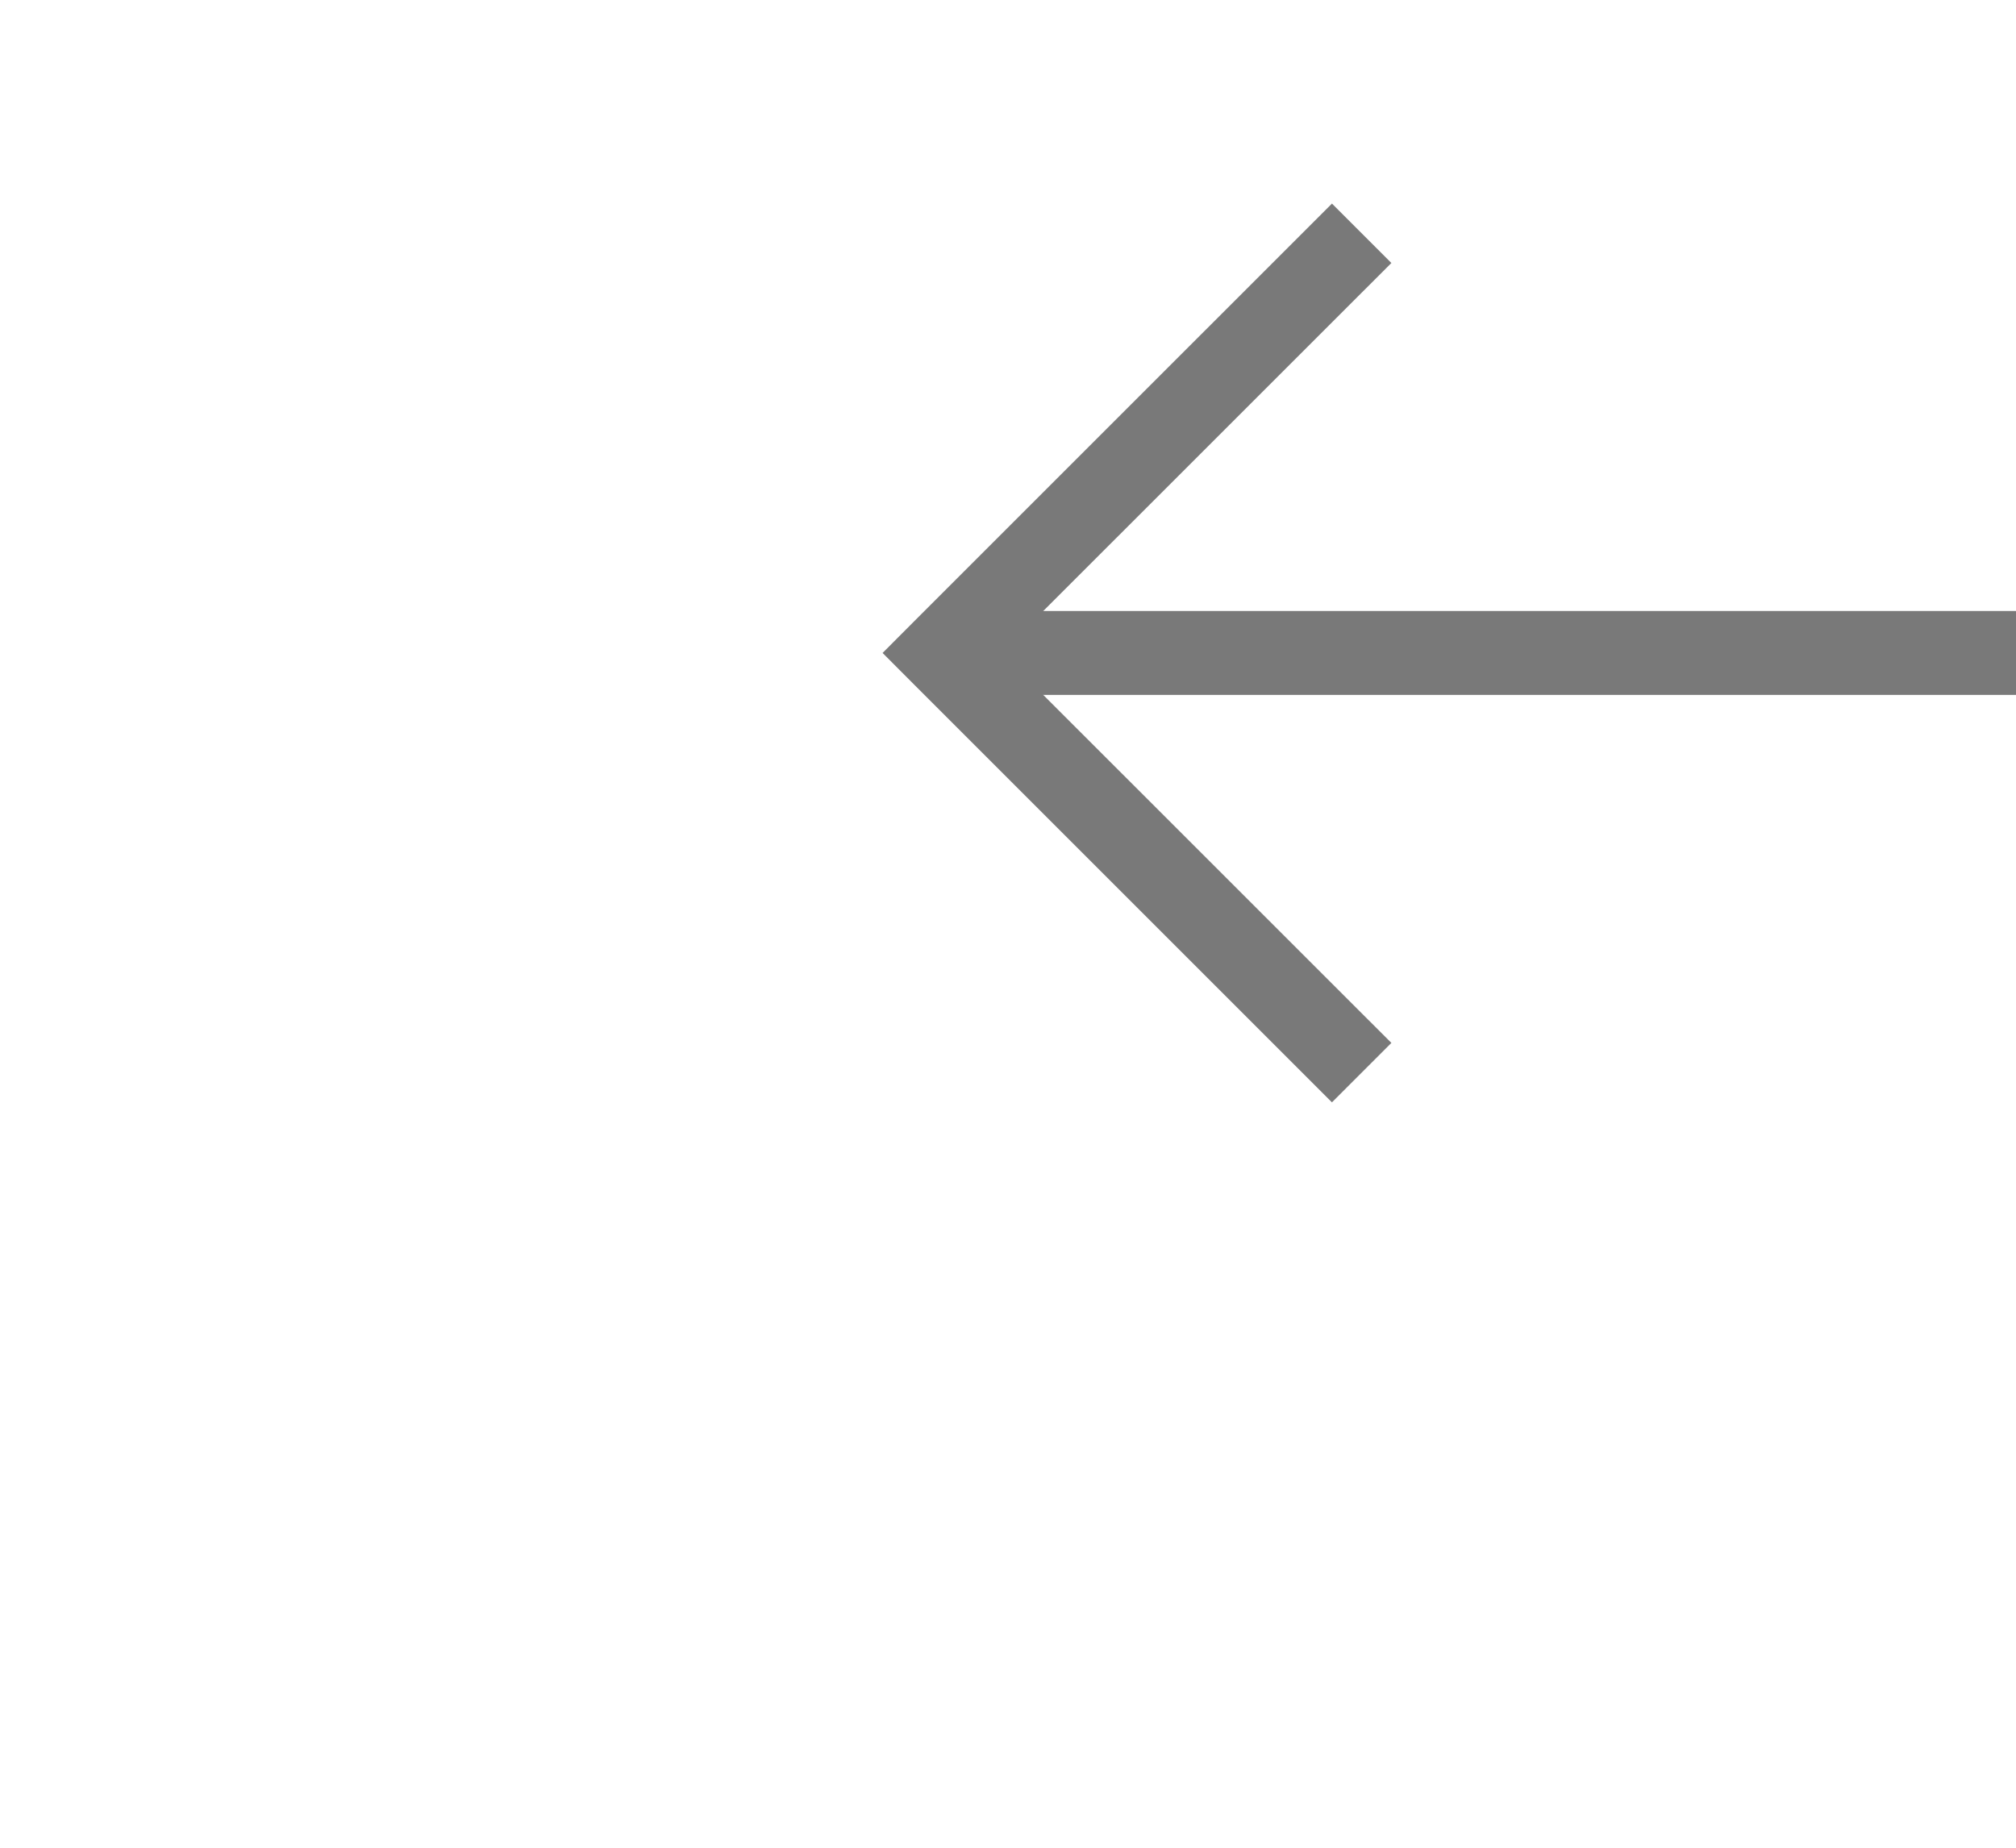 ﻿<?xml version="1.0" encoding="utf-8"?>
<svg version="1.1" xmlns:xlink="http://www.w3.org/1999/xlink" width="24px" height="22px" preserveAspectRatio="xMinYMid meet" viewBox="1066 5971  24 20" xmlns="http://www.w3.org/2000/svg">
  <g transform="matrix(0.629 -0.777 0.777 0.629 -4248.517 3054.798 )">
    <path d="M 1088.146 5991.946  L 1083.5 5996.593  L 1078.854 5991.946  L 1078.146 5992.654  L 1083.146 5997.654  L 1083.5 5998.007  L 1083.854 5997.654  L 1088.854 5992.654  L 1088.146 5991.946  Z " fill-rule="nonzero" fill="#797979" stroke="none" transform="matrix(-0.777 0.629 -0.629 -0.777 5693.593 9958.793 )" />
    <path d="M 1083.5 5977  L 1083.5 5997  " stroke-width="1" stroke="#797979" fill="none" transform="matrix(-0.777 0.629 -0.629 -0.777 5693.593 9958.793 )" />
  </g>
</svg>